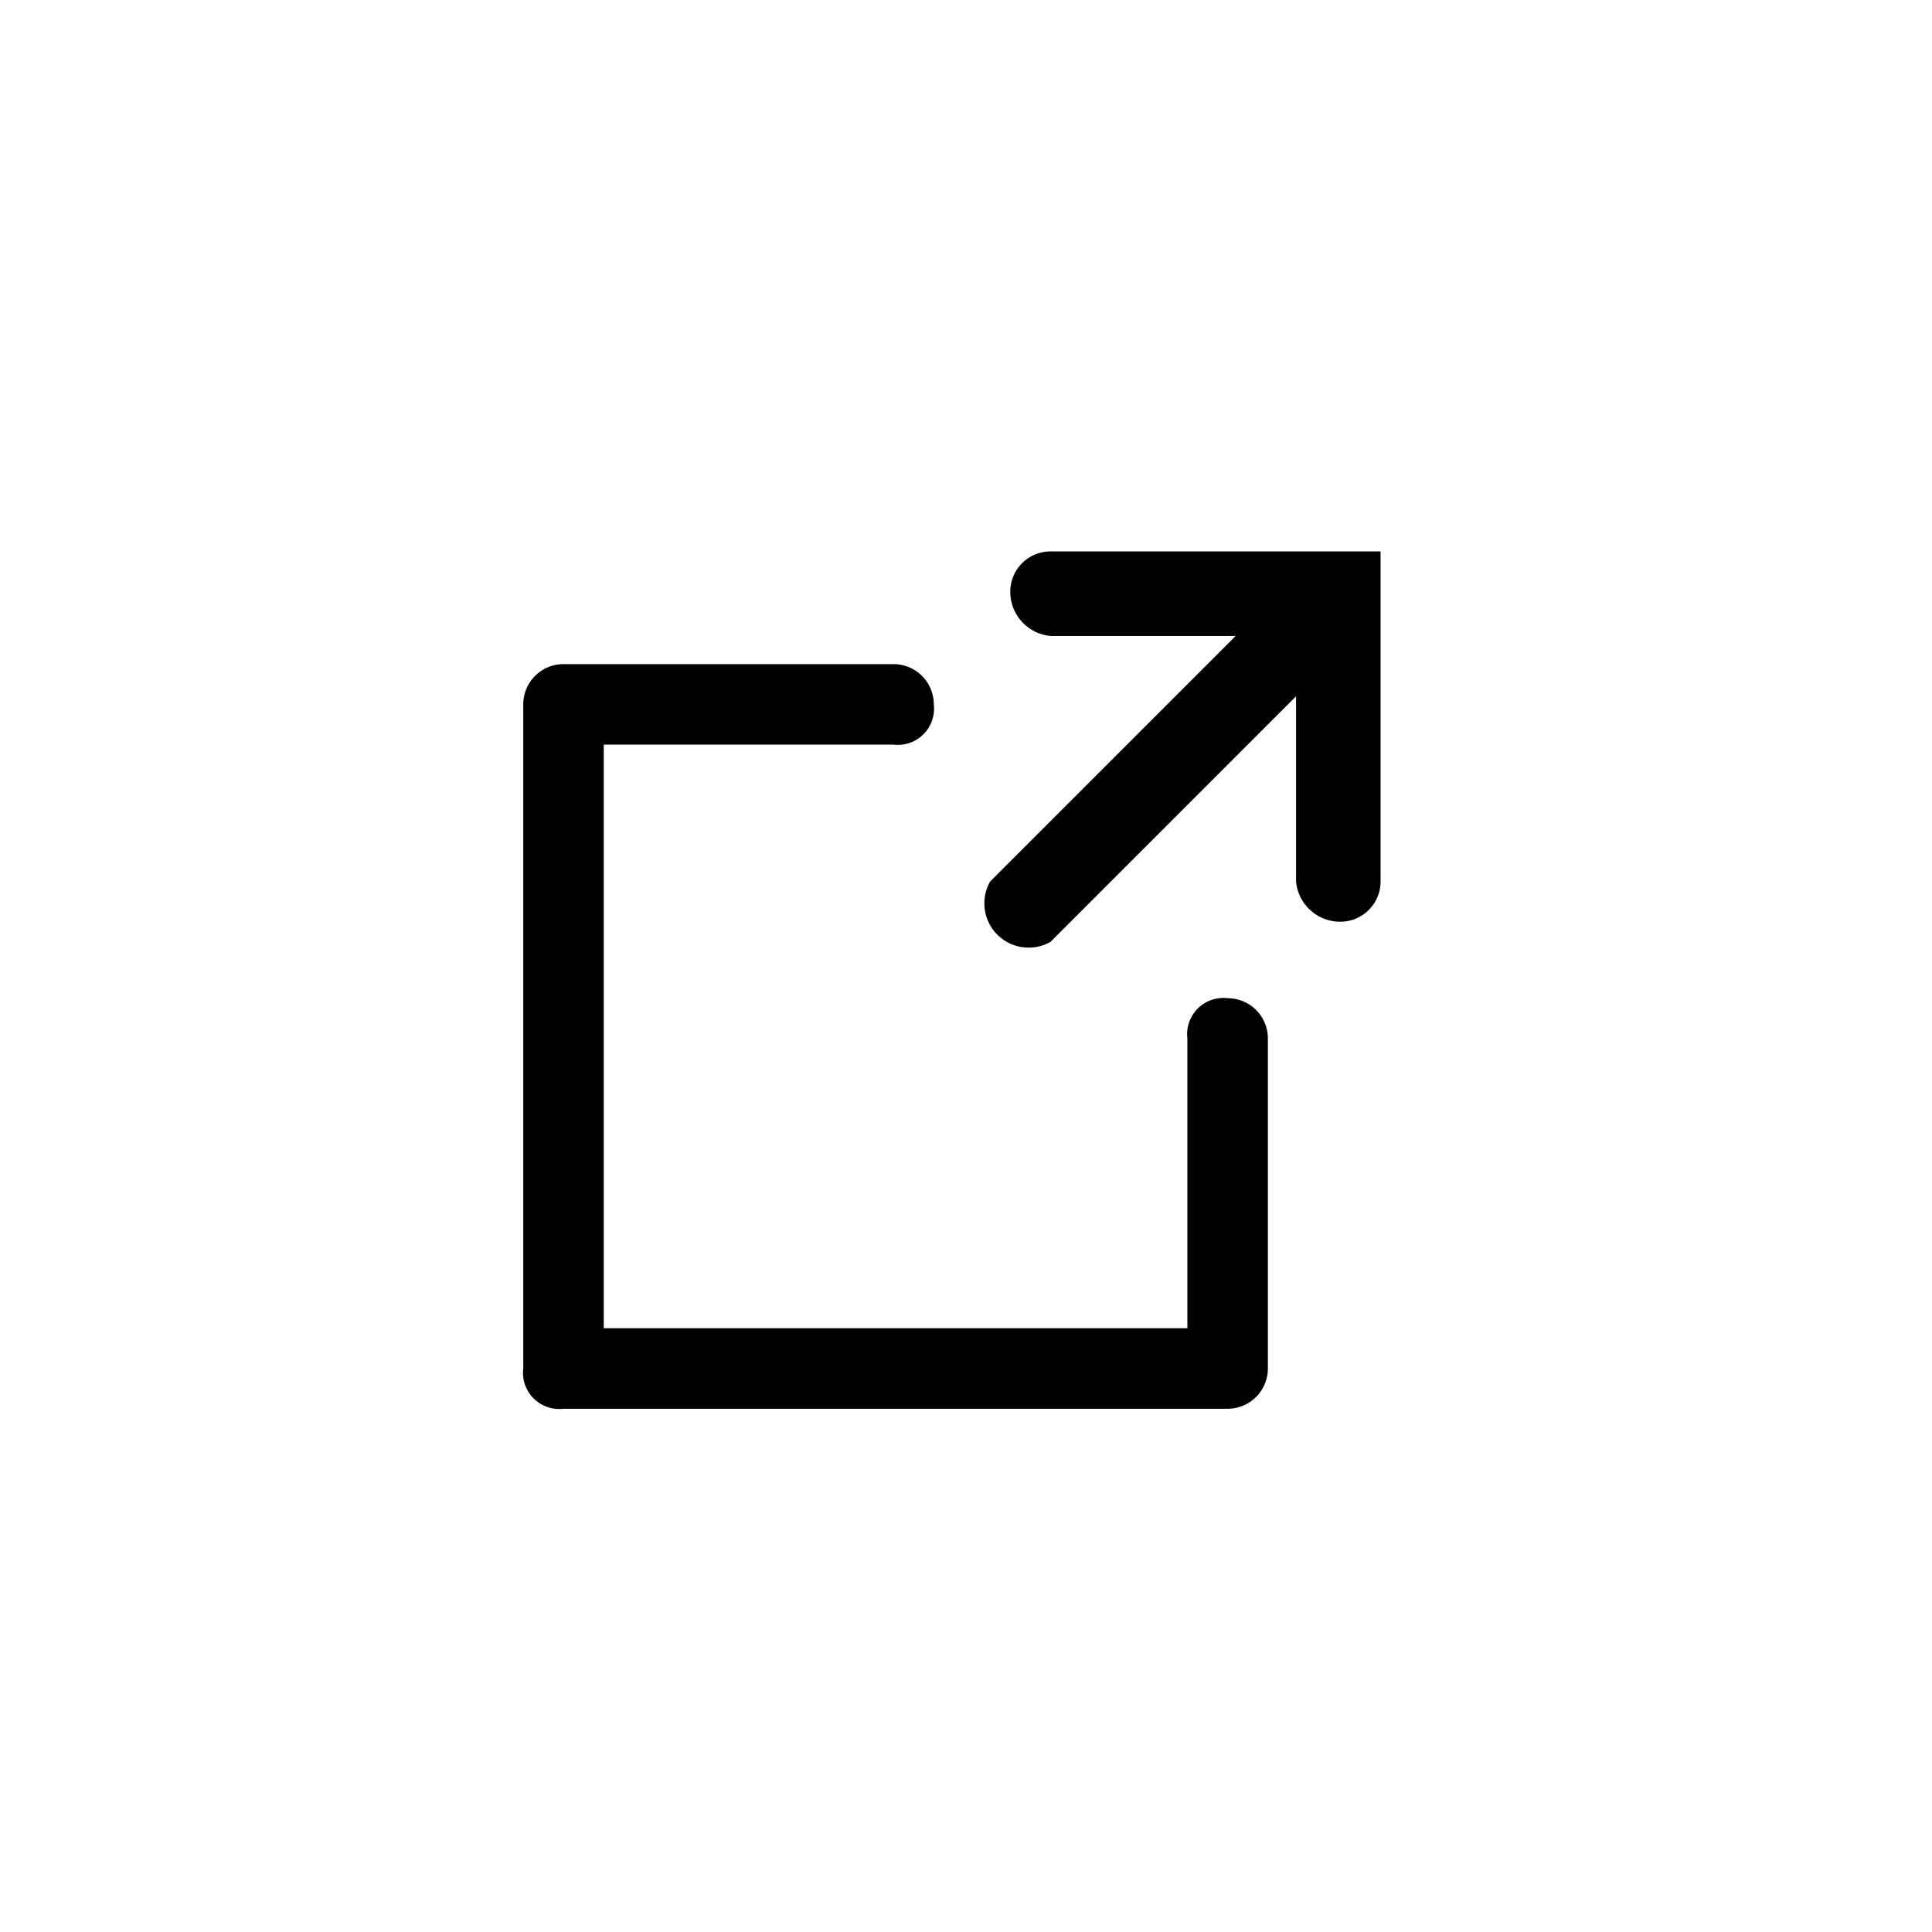 <svg xmlns="http://www.w3.org/2000/svg" viewBox="0 0 48 48"><path d="M25.1 14.7a1.1 1.1 0 0 0 1 1.1h4.6l-6.1 6.1a1.1 1.1 0 0 0 1.5 1.5l6.1-6.1v4.6a1.1 1.1 0 0 0 1.1 1 1 1 0 0 0 1-1v-8.2h-8.2a1 1 0 0 0-1 1"/><path d="M30.5 35H14a.9.9 0 0 1-1-1V17.5a1 1 0 0 1 1-1h8.2a1 1 0 0 1 1 1 .9.9 0 0 1-1 1H15V33h14.5v-7.2a.9.9 0 0 1 1-1 1 1 0 0 1 1 1V34a1 1 0 0 1-1 1"/></svg>
